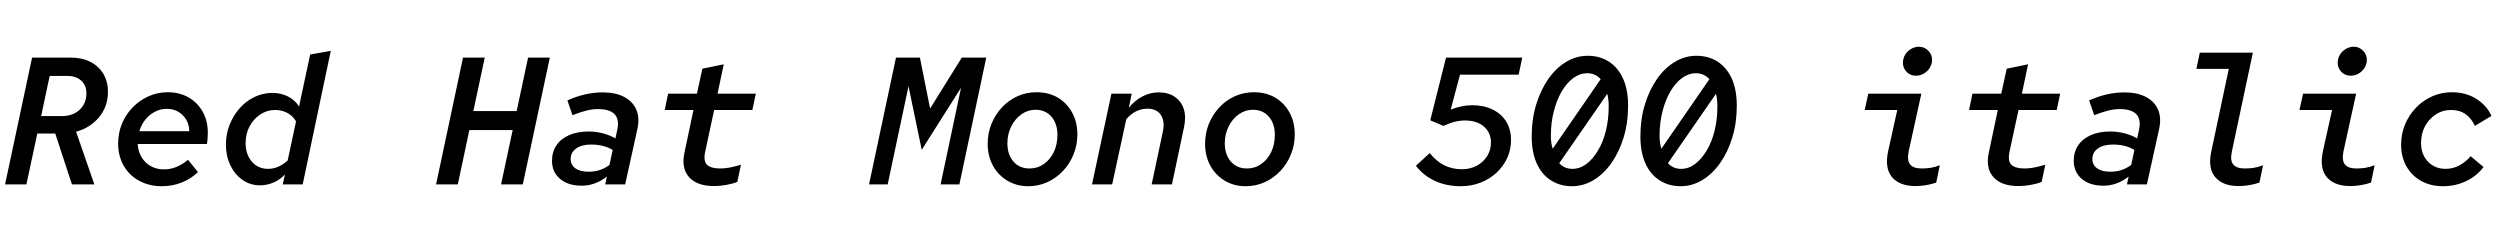 <svg xmlns="http://www.w3.org/2000/svg" xmlns:xlink="http://www.w3.org/1999/xlink" width="331.2" height="31.752"><path fill="black" d="M3.50 24.43L0.67 24.43L4.25 7.63L9.36 7.63Q10.87 7.63 11.98 8.20Q13.08 8.76 13.69 9.78Q14.30 10.80 14.30 12.17L14.30 12.17Q14.30 14.09 13.13 15.52Q11.95 16.94 10.08 17.45L10.08 17.45L12.50 24.43L9.53 24.43L7.32 17.69L4.94 17.69L3.50 24.43ZM6.58 10.06L5.45 15.38L8.21 15.38Q9.17 15.38 9.90 15.00Q10.63 14.62 11.04 13.93Q11.45 13.25 11.45 12.38L11.45 12.38Q11.45 11.30 10.76 10.68Q10.08 10.06 8.90 10.06L8.90 10.06L6.58 10.06ZM21.43 24.67L21.43 24.67Q19.78 24.67 18.46 23.96Q17.14 23.26 16.39 21.96Q15.65 20.66 15.65 19.03L15.65 19.03Q15.65 17.64 16.15 16.40Q16.66 15.17 17.57 14.23Q18.48 13.30 19.67 12.76Q20.86 12.22 22.22 12.22L22.22 12.22Q23.78 12.22 24.97 12.90Q26.16 13.58 26.84 14.78Q27.53 15.98 27.53 17.57L27.53 17.57Q27.53 17.98 27.50 18.35Q27.48 18.72 27.41 19.08L27.41 19.08L18.24 19.08Q18.29 20.06 18.76 20.83Q19.22 21.60 19.99 22.02Q20.76 22.44 21.70 22.44L21.70 22.44Q22.56 22.44 23.34 22.13Q24.12 21.82 24.91 21.17L24.91 21.17L26.23 22.80Q25.30 23.69 24.07 24.18Q22.85 24.67 21.43 24.67ZM18.46 17.38L18.46 17.38L25.08 17.38Q25.06 16.49 24.66 15.84Q24.26 15.19 23.62 14.81Q22.97 14.42 22.10 14.42L22.10 14.42Q21.24 14.42 20.51 14.81Q19.78 15.19 19.25 15.85Q18.72 16.51 18.46 17.38ZM34.44 24.55L34.44 24.55Q33.14 24.55 32.12 23.83Q31.10 23.11 30.52 21.90Q29.93 20.69 29.93 19.15L29.93 19.15Q29.93 17.76 30.42 16.52Q30.91 15.29 31.75 14.34Q32.59 13.39 33.71 12.85Q34.82 12.31 36.10 12.31L36.10 12.31Q37.22 12.31 38.15 12.78Q39.07 13.25 39.62 14.11L39.62 14.11L41.09 7.22L43.82 6.74L40.10 24.43L37.46 24.43L37.75 23.11Q37.03 23.86 36.19 24.20Q35.35 24.55 34.44 24.55ZM32.54 18.96L32.54 18.96Q32.54 20.45 33.36 21.41Q34.18 22.37 35.54 22.37L35.54 22.37Q36.24 22.37 36.90 22.07Q37.56 21.77 38.11 21.26L38.11 21.26L39.22 16.08Q38.81 15.36 38.06 14.96Q37.32 14.57 36.46 14.57L36.46 14.57Q35.38 14.57 34.49 15.16Q33.60 15.74 33.07 16.73Q32.54 17.71 32.54 18.96ZM60.65 24.43L57.77 24.43L61.34 7.63L64.22 7.63L62.71 14.71L68.45 14.71L69.96 7.63L72.84 7.63L69.26 24.43L66.38 24.43L67.92 17.23L62.18 17.23L60.65 24.43ZM77.06 24.60L77.06 24.60Q75.26 24.60 74.20 23.70Q73.13 22.80 73.13 21.31L73.13 21.31Q73.13 20.11 73.72 19.25Q74.30 18.38 75.40 17.90Q76.49 17.42 77.98 17.42L77.98 17.42Q78.94 17.42 79.86 17.66Q80.78 17.90 81.53 18.34L81.53 18.34L81.77 17.23Q82.08 15.84 81.43 15.14Q80.78 14.45 79.20 14.45L79.20 14.45Q78.50 14.45 77.69 14.65Q76.87 14.86 75.84 15.26L75.84 15.26L75.17 13.30Q76.44 12.74 77.58 12.49Q78.72 12.24 79.82 12.24L79.82 12.24Q81.55 12.24 82.69 12.84Q83.83 13.44 84.30 14.53Q84.77 15.62 84.43 17.14L84.43 17.14L82.82 24.43L80.18 24.43L80.40 23.40Q79.54 24.05 78.73 24.32Q77.93 24.60 77.06 24.60ZM75.60 21.07L75.60 21.07Q75.60 21.84 76.22 22.30Q76.85 22.75 77.98 22.75L77.98 22.75Q78.74 22.75 79.42 22.54Q80.09 22.32 80.74 21.86L80.74 21.86L81.17 19.87Q80.59 19.51 79.88 19.33Q79.18 19.15 78.29 19.15L78.29 19.15Q77.06 19.15 76.33 19.67Q75.60 20.18 75.60 21.07ZM94.63 24.65L94.63 24.65Q92.33 24.65 91.28 23.46Q90.24 22.27 90.67 20.26L90.67 20.26L91.87 14.57L88.06 14.57L88.51 12.41L92.33 12.41L93.05 9.10L95.88 8.52L95.06 12.41L100.13 12.41L99.67 14.57L94.61 14.57L93.41 20.16Q93.17 21.34 93.67 21.83Q94.18 22.32 95.42 22.32L95.42 22.32Q96.05 22.32 96.71 22.19Q97.37 22.06 98.16 21.82L98.16 21.82L97.68 24.10Q97.03 24.36 96.20 24.50Q95.38 24.65 94.63 24.65ZM117.60 24.43L115.13 24.43L118.70 7.63L121.87 7.63L123.22 14.38L127.42 7.63L130.66 7.63L127.10 24.43L124.61 24.43L127.32 11.62L122.11 19.85L120.36 11.42L117.60 24.43ZM136.22 24.67L136.22 24.67Q134.69 24.67 133.46 23.94Q132.24 23.21 131.54 21.94Q130.85 20.66 130.85 19.06L130.85 19.06Q130.85 17.64 131.35 16.40Q131.86 15.17 132.74 14.22Q133.63 13.27 134.81 12.74Q135.98 12.22 137.33 12.22L137.33 12.22Q138.94 12.22 140.15 12.94Q141.36 13.66 142.04 14.92Q142.73 16.18 142.73 17.81L142.73 17.81Q142.73 19.22 142.22 20.46Q141.72 21.70 140.83 22.64Q139.94 23.59 138.76 24.13Q137.57 24.67 136.22 24.67ZM136.39 22.32L136.39 22.32Q137.45 22.32 138.29 21.73Q139.13 21.14 139.61 20.14Q140.09 19.13 140.09 17.88L140.09 17.88Q140.09 16.37 139.30 15.46Q138.50 14.54 137.18 14.54L137.18 14.54Q136.18 14.54 135.32 15.14Q134.47 15.74 133.97 16.75Q133.46 17.76 133.46 18.98L133.46 18.98Q133.46 20.50 134.27 21.41Q135.07 22.32 136.39 22.32ZM147.34 24.43L144.67 24.43L147.24 12.41L149.93 12.41L149.54 14.28Q150.38 13.27 151.38 12.76Q152.38 12.24 153.50 12.24L153.50 12.24Q154.78 12.24 155.64 12.83Q156.50 13.42 156.83 14.45Q157.15 15.48 156.86 16.85L156.86 16.85L155.26 24.43L152.57 24.43L154.06 17.42Q154.34 16.06 153.79 15.23Q153.24 14.40 152.02 14.40L152.02 14.40Q150.41 14.40 149.21 15.79L149.21 15.79L147.34 24.43ZM165.02 24.67L165.02 24.67Q163.49 24.67 162.26 23.94Q161.04 23.21 160.34 21.94Q159.65 20.66 159.65 19.06L159.65 19.06Q159.65 17.64 160.15 16.40Q160.66 15.17 161.54 14.22Q162.43 13.27 163.61 12.74Q164.78 12.22 166.13 12.22L166.13 12.22Q167.74 12.22 168.95 12.94Q170.16 13.66 170.84 14.92Q171.53 16.18 171.53 17.81L171.53 17.81Q171.53 19.22 171.02 20.46Q170.52 21.70 169.63 22.64Q168.74 23.59 167.56 24.13Q166.37 24.67 165.02 24.67ZM165.19 22.32L165.19 22.32Q166.25 22.32 167.09 21.73Q167.93 21.14 168.41 20.14Q168.89 19.13 168.89 17.88L168.89 17.88Q168.89 16.37 168.10 15.46Q167.30 14.54 165.98 14.54L165.98 14.54Q164.98 14.54 164.12 15.14Q163.27 15.74 162.77 16.75Q162.26 17.76 162.26 18.98L162.26 18.98Q162.26 20.50 163.07 21.41Q163.87 22.32 165.19 22.32ZM193.51 24.67L193.51 24.67Q191.66 24.67 190.13 23.98Q188.59 23.28 187.58 21.96L187.58 21.96L189.41 20.28Q190.32 21.41 191.36 21.91Q192.41 22.42 193.68 22.42L193.68 22.42Q194.78 22.42 195.65 21.95Q196.51 21.48 197.02 20.68Q197.52 19.87 197.52 18.89L197.52 18.89Q197.52 17.57 196.58 16.76Q195.65 15.96 194.06 15.96L194.06 15.96Q193.42 15.96 192.73 16.13Q192.05 16.30 191.23 16.68L191.23 16.68L189.48 15.94L191.57 7.63L201.67 7.63L201.19 9.89L193.42 9.89L192.19 14.52Q192.98 14.21 193.67 14.08Q194.35 13.94 195.02 13.94L195.02 13.94Q196.58 13.94 197.74 14.51Q198.89 15.07 199.54 16.10Q200.18 17.14 200.18 18.55L200.18 18.55Q200.18 19.82 199.67 20.94Q199.15 22.06 198.24 22.90Q197.33 23.74 196.13 24.20Q194.93 24.67 193.51 24.67ZM208.25 24.67L208.25 24.67Q206.69 24.67 205.48 23.90Q204.26 23.14 203.59 21.66Q202.92 20.18 202.92 18.05L202.92 18.05Q202.92 15.79 203.51 13.86Q204.10 11.93 205.12 10.46Q206.14 9.00 207.48 8.20Q208.82 7.39 210.34 7.39L210.34 7.39Q211.94 7.39 213.14 8.16Q214.34 8.93 215.02 10.40Q215.69 11.88 215.69 14.02L215.69 14.02Q215.69 16.27 215.10 18.20Q214.51 20.14 213.48 21.60Q212.45 23.06 211.10 23.87Q209.76 24.67 208.25 24.67ZM208.32 22.37L208.32 22.37Q209.30 22.37 210.17 21.72Q211.03 21.07 211.70 19.94Q212.38 18.82 212.75 17.32Q213.12 15.82 213.12 14.09L213.12 14.09Q213.12 13.58 213.07 13.18Q213.02 12.77 212.93 12.43L212.93 12.43L206.57 21.62Q207.24 22.37 208.32 22.37ZM205.70 19.70L205.70 19.70L212.06 10.49Q211.34 9.70 210.29 9.70L210.29 9.70Q209.30 9.70 208.43 10.34Q207.55 10.99 206.89 12.12Q206.23 13.25 205.85 14.75Q205.46 16.25 205.46 17.98L205.46 17.98Q205.46 18.50 205.52 18.92Q205.58 19.34 205.70 19.70ZM222.65 24.67L222.65 24.67Q221.09 24.67 219.88 23.90Q218.66 23.14 217.99 21.66Q217.32 20.18 217.32 18.05L217.32 18.05Q217.32 15.79 217.91 13.86Q218.50 11.93 219.52 10.46Q220.54 9.00 221.88 8.20Q223.22 7.39 224.74 7.39L224.74 7.39Q226.34 7.39 227.54 8.16Q228.74 8.93 229.42 10.40Q230.09 11.88 230.09 14.02L230.09 14.02Q230.09 16.27 229.50 18.20Q228.91 20.14 227.88 21.60Q226.85 23.06 225.50 23.87Q224.16 24.67 222.65 24.67ZM222.72 22.37L222.72 22.37Q223.70 22.37 224.57 21.72Q225.43 21.07 226.10 19.94Q226.78 18.82 227.15 17.32Q227.52 15.82 227.52 14.09L227.52 14.09Q227.52 13.58 227.47 13.18Q227.42 12.77 227.33 12.43L227.33 12.43L220.97 21.62Q221.64 22.37 222.72 22.37ZM220.10 19.70L220.10 19.70L226.46 10.49Q225.74 9.70 224.69 9.70L224.69 9.70Q223.70 9.70 222.83 10.34Q221.95 10.99 221.29 12.12Q220.63 13.25 220.25 14.75Q219.86 16.25 219.86 17.98L219.86 17.98Q219.86 18.50 219.92 18.92Q219.98 19.34 220.10 19.70ZM253.82 10.03L253.82 10.03Q253.08 10.03 252.59 9.53Q252.10 9.02 252.10 8.33L252.10 8.33Q252.10 7.75 252.38 7.27Q252.67 6.79 253.16 6.49Q253.66 6.19 254.21 6.19L254.21 6.19Q254.93 6.19 255.44 6.70Q255.96 7.20 255.96 7.92L255.96 7.92Q255.96 8.50 255.66 8.98Q255.36 9.46 254.88 9.74Q254.40 10.03 253.82 10.03ZM253.78 24.65L253.78 24.65Q251.64 24.65 250.64 23.45Q249.65 22.25 250.15 19.99L250.15 19.99L251.35 14.57L247.03 14.57L247.51 12.41L254.54 12.41L252.86 20.06Q252.62 21.26 253.06 21.79Q253.49 22.32 254.57 22.32L254.57 22.32Q255.17 22.32 255.73 22.24Q256.30 22.15 256.99 21.89L256.99 21.89L256.51 24.19Q255.89 24.41 255.16 24.53Q254.42 24.65 253.78 24.65ZM267.43 24.65L267.43 24.65Q265.13 24.65 264.08 23.46Q263.04 22.27 263.47 20.26L263.47 20.26L264.67 14.57L260.86 14.57L261.31 12.41L265.13 12.41L265.85 9.10L268.68 8.52L267.86 12.41L272.93 12.41L272.47 14.57L267.41 14.57L266.21 20.16Q265.97 21.34 266.47 21.83Q266.98 22.32 268.22 22.32L268.22 22.32Q268.85 22.32 269.51 22.19Q270.17 22.06 270.96 21.82L270.96 21.82L270.48 24.10Q269.83 24.36 269.00 24.50Q268.18 24.65 267.43 24.65ZM278.66 24.60L278.66 24.60Q276.86 24.60 275.80 23.70Q274.73 22.80 274.73 21.31L274.73 21.31Q274.73 20.11 275.32 19.25Q275.90 18.38 277.00 17.90Q278.09 17.42 279.58 17.42L279.58 17.42Q280.54 17.42 281.46 17.66Q282.38 17.90 283.13 18.34L283.13 18.34L283.37 17.23Q283.68 15.84 283.03 15.14Q282.38 14.45 280.80 14.45L280.80 14.45Q280.10 14.45 279.29 14.65Q278.47 14.86 277.44 15.26L277.44 15.26L276.77 13.30Q278.04 12.74 279.18 12.49Q280.32 12.24 281.42 12.24L281.42 12.24Q283.15 12.24 284.29 12.84Q285.43 13.44 285.90 14.53Q286.37 15.62 286.03 17.14L286.03 17.14L284.42 24.43L281.78 24.43L282 23.40Q281.14 24.05 280.33 24.32Q279.53 24.60 278.66 24.60ZM277.20 21.07L277.20 21.07Q277.20 21.84 277.82 22.30Q278.45 22.75 279.58 22.75L279.58 22.75Q280.34 22.75 281.02 22.54Q281.69 22.32 282.34 21.86L282.34 21.86L282.77 19.87Q282.19 19.51 281.48 19.33Q280.78 19.15 279.89 19.15L279.89 19.15Q278.66 19.15 277.93 19.67Q277.20 20.18 277.20 21.07ZM296.57 24.65L296.57 24.65Q294.46 24.65 293.46 23.45Q292.46 22.25 292.97 19.99L292.97 19.99L295.27 9.12L290.98 9.12L291.43 6.98L298.46 6.98L295.68 20.06Q295.42 21.26 295.86 21.79Q296.30 22.32 297.38 22.32L297.38 22.32Q297.98 22.32 298.55 22.24Q299.11 22.15 299.81 21.89L299.81 21.89L299.33 24.19Q298.70 24.41 297.97 24.53Q297.24 24.65 296.57 24.65ZM311.42 10.03L311.42 10.03Q310.68 10.03 310.19 9.53Q309.70 9.02 309.70 8.33L309.70 8.33Q309.70 7.75 309.98 7.27Q310.27 6.79 310.76 6.49Q311.26 6.19 311.81 6.19L311.81 6.19Q312.53 6.19 313.04 6.70Q313.56 7.20 313.56 7.92L313.56 7.92Q313.56 8.50 313.26 8.98Q312.96 9.46 312.48 9.74Q312 10.03 311.42 10.03ZM311.38 24.65L311.38 24.65Q309.24 24.65 308.24 23.45Q307.25 22.25 307.75 19.99L307.75 19.99L308.95 14.57L304.63 14.57L305.11 12.41L312.14 12.41L310.46 20.06Q310.22 21.26 310.66 21.79Q311.09 22.32 312.17 22.32L312.17 22.32Q312.77 22.32 313.33 22.24Q313.90 22.15 314.59 21.89L314.59 21.89L314.11 24.19Q313.49 24.41 312.76 24.53Q312.02 24.65 311.38 24.65ZM323.64 24.67L323.64 24.67Q322.03 24.67 320.77 23.98Q319.51 23.28 318.80 22.03Q318.10 20.78 318.10 19.20L318.10 19.20Q318.10 17.74 318.62 16.48Q319.15 15.22 320.08 14.26Q321.00 13.30 322.22 12.76Q323.45 12.22 324.84 12.22L324.84 12.22Q326.66 12.22 328.06 13.09Q329.45 13.97 330.07 15.36L330.07 15.36L327.86 16.68Q327.46 15.72 326.66 15.14Q325.87 14.57 324.72 14.57L324.72 14.57Q323.59 14.57 322.68 15.17Q321.77 15.77 321.25 16.75Q320.74 17.74 320.74 18.96L320.74 18.96Q320.74 19.97 321.16 20.74Q321.58 21.50 322.31 21.94Q323.04 22.37 323.98 22.37L323.98 22.37Q324.98 22.37 325.82 21.91Q326.66 21.46 327.31 20.69L327.31 20.69L329.02 22.13Q328.06 23.38 326.66 24.02Q325.27 24.67 323.64 24.67Z"/></svg>